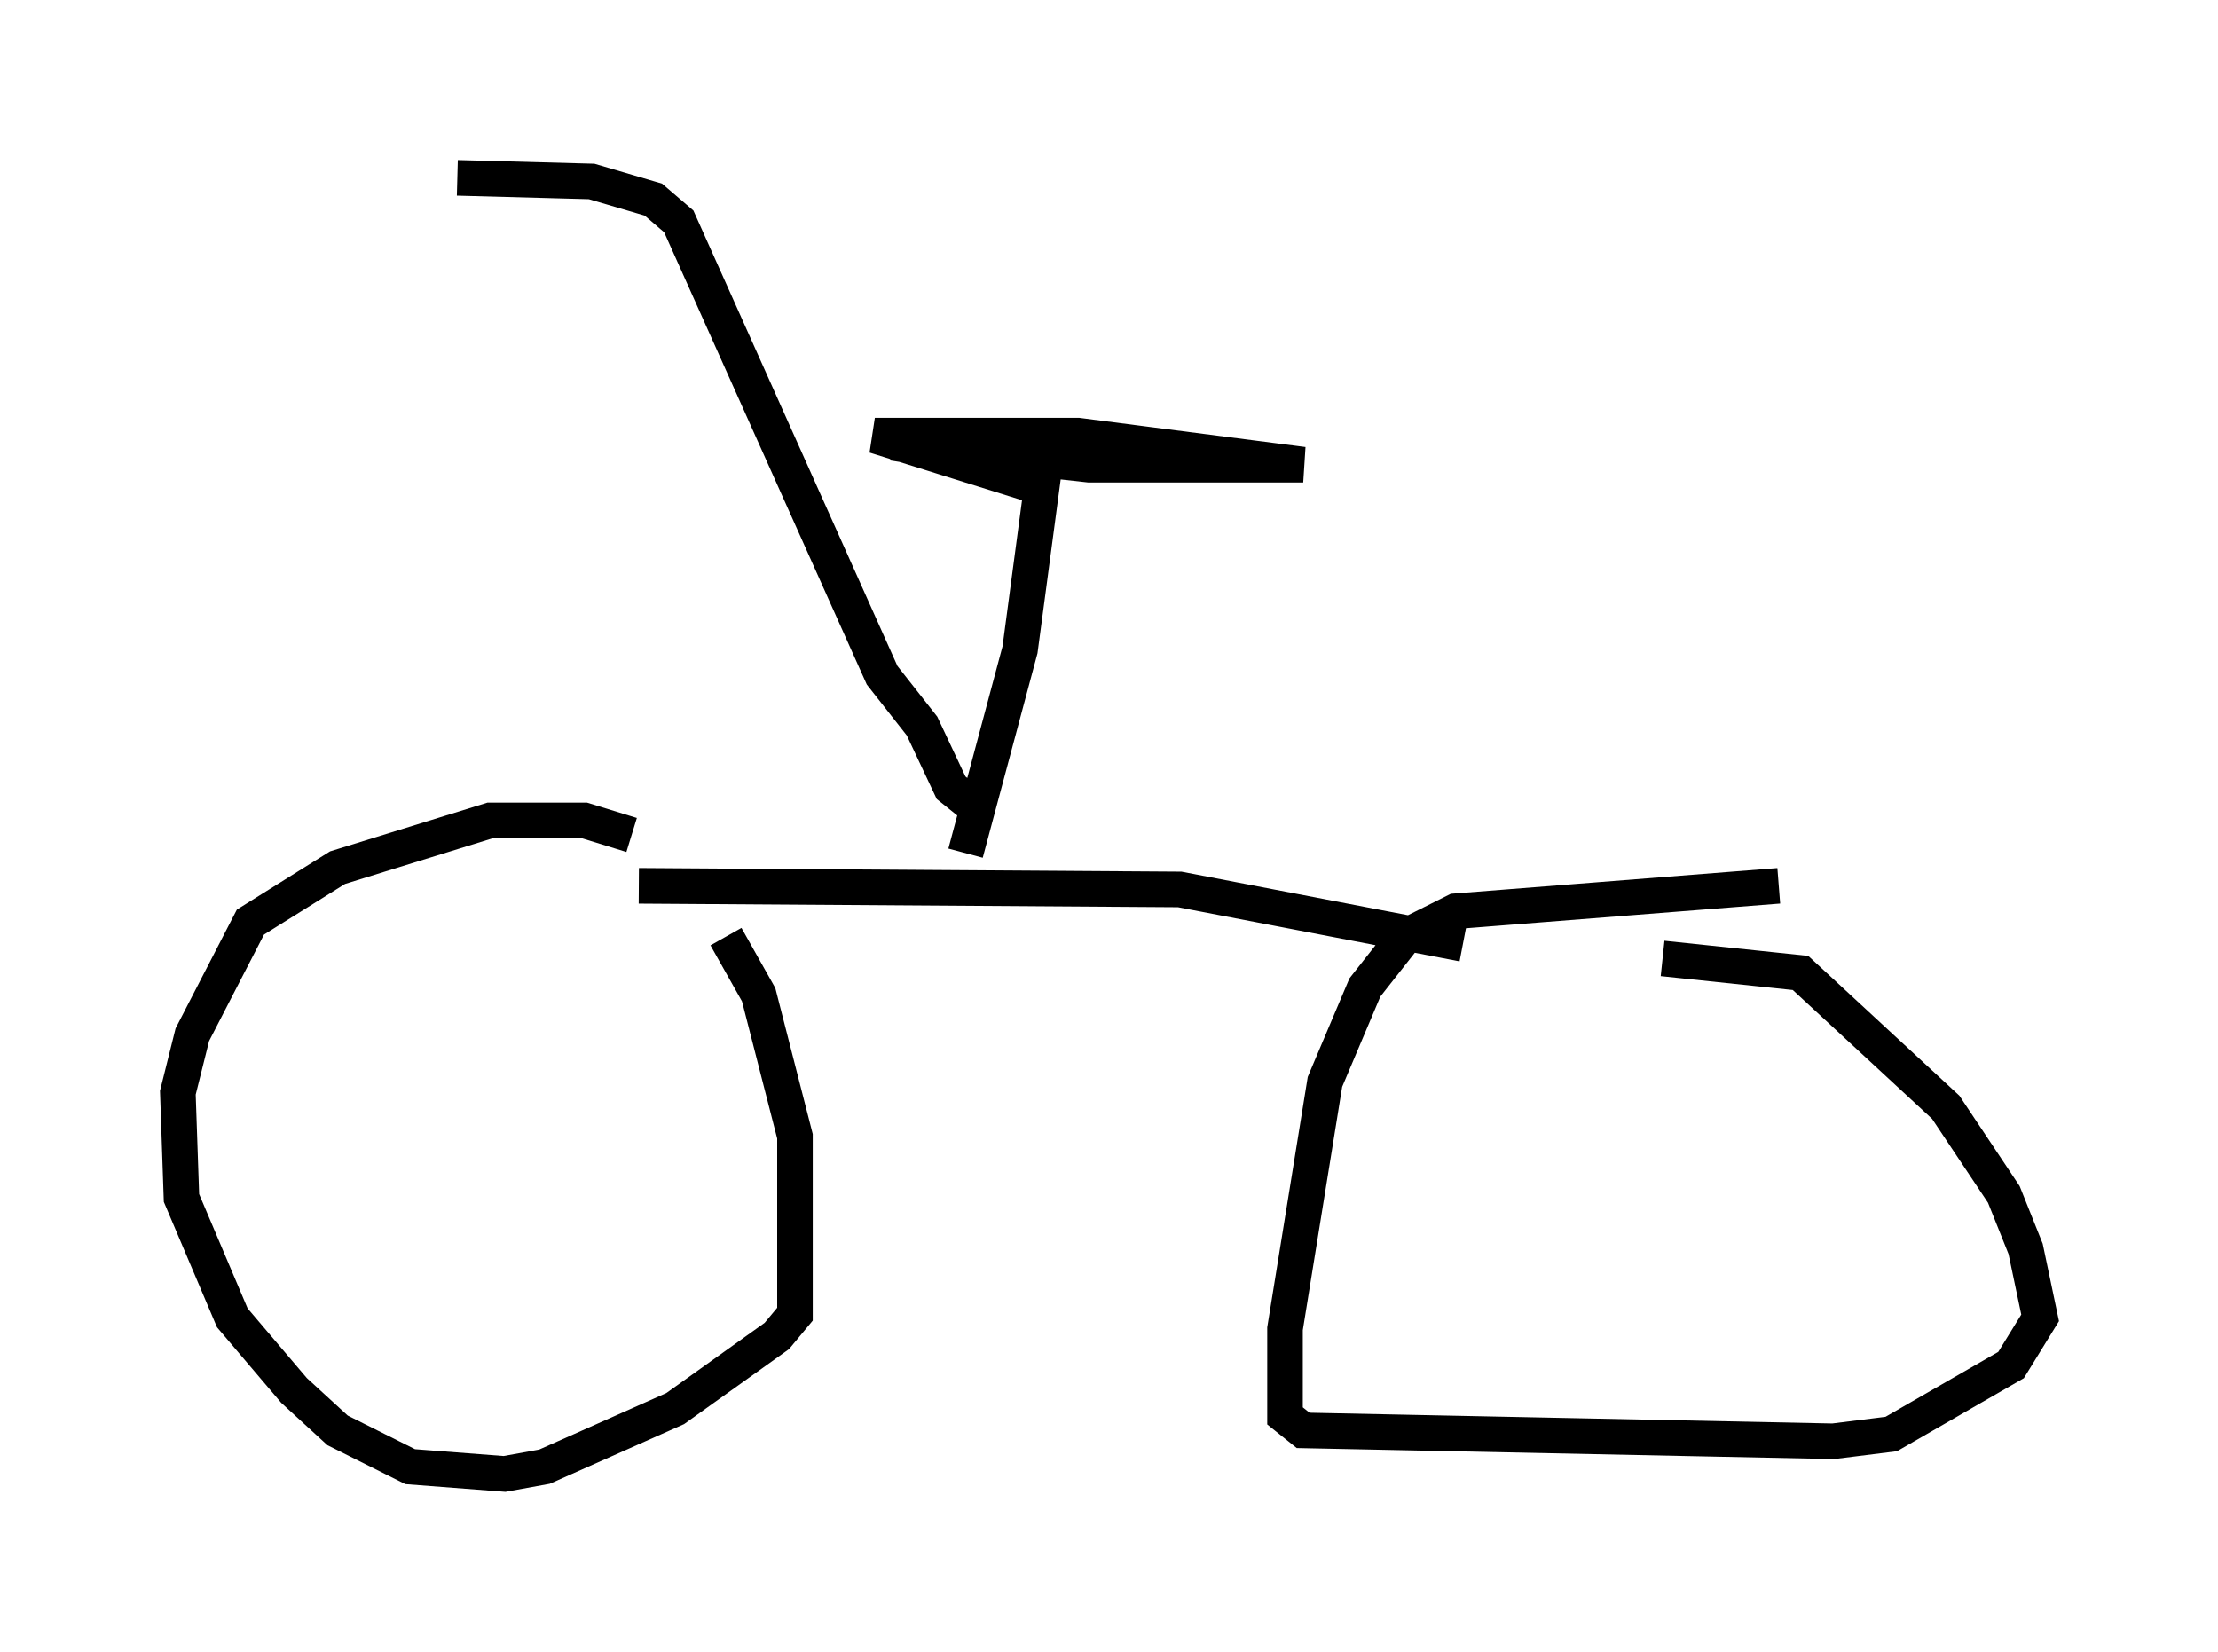 <?xml version="1.0" encoding="utf-8" ?>
<svg baseProfile="full" height="46.444" version="1.1" width="62.369" xmlns="http://www.w3.org/2000/svg" xmlns:ev="http://www.w3.org/2001/xml-events" xmlns:xlink="http://www.w3.org/1999/xlink"><defs /><rect fill="white" height="46.444" width="62.369" x="0" y="0" /><path d="M19.292, 25.111 m-1.531, -1.633 l-1.327, -0.408 -2.654, 0.0 l-4.288, 1.327 -2.45, 1.531 l-1.633, 3.165 -0.408, 1.633 l0.102, 2.96 1.429, 3.369 l1.735, 2.042 1.225, 1.123 l2.042, 1.021 2.654, 0.204 l1.123, -0.204 3.675, -1.633 l2.858, -2.042 0.51, -0.613 l0.0, -5.002 -1.021, -3.981 l-0.919, -1.633 m29.604, -1.429 l-9.086, 0.715 -1.429, 0.715 l-1.123, 1.429 -1.123, 2.654 l-1.123, 6.942 0.0, 2.45 l0.51, 0.408 14.904, 0.306 l1.633, -0.204 3.369, -1.94 l0.817, -1.327 -0.408, -1.94 l-0.613, -1.531 -1.633, -2.45 l-4.083, -3.777 -3.879, -0.408 m-28.788, -2.042 l15.211, 0.102 7.963, 1.531 m-13.986, -2.552 l1.531, -5.717 0.613, -4.594 l-1.633, -0.817 -2.552, -0.408 l5.513, 0.613 6.023, 0.0 l-6.329, -0.817 -5.717, 0.0 l4.9, 1.531 m-1.633, 8.779 l-0.613, 0.0 -0.51, -0.408 l-0.817, -1.735 -1.123, -1.429 l-5.717, -12.761 -0.715, -0.613 l-1.735, -0.51 -3.777, -0.102 " fill="none" stroke="black" stroke-width="1" /></svg>